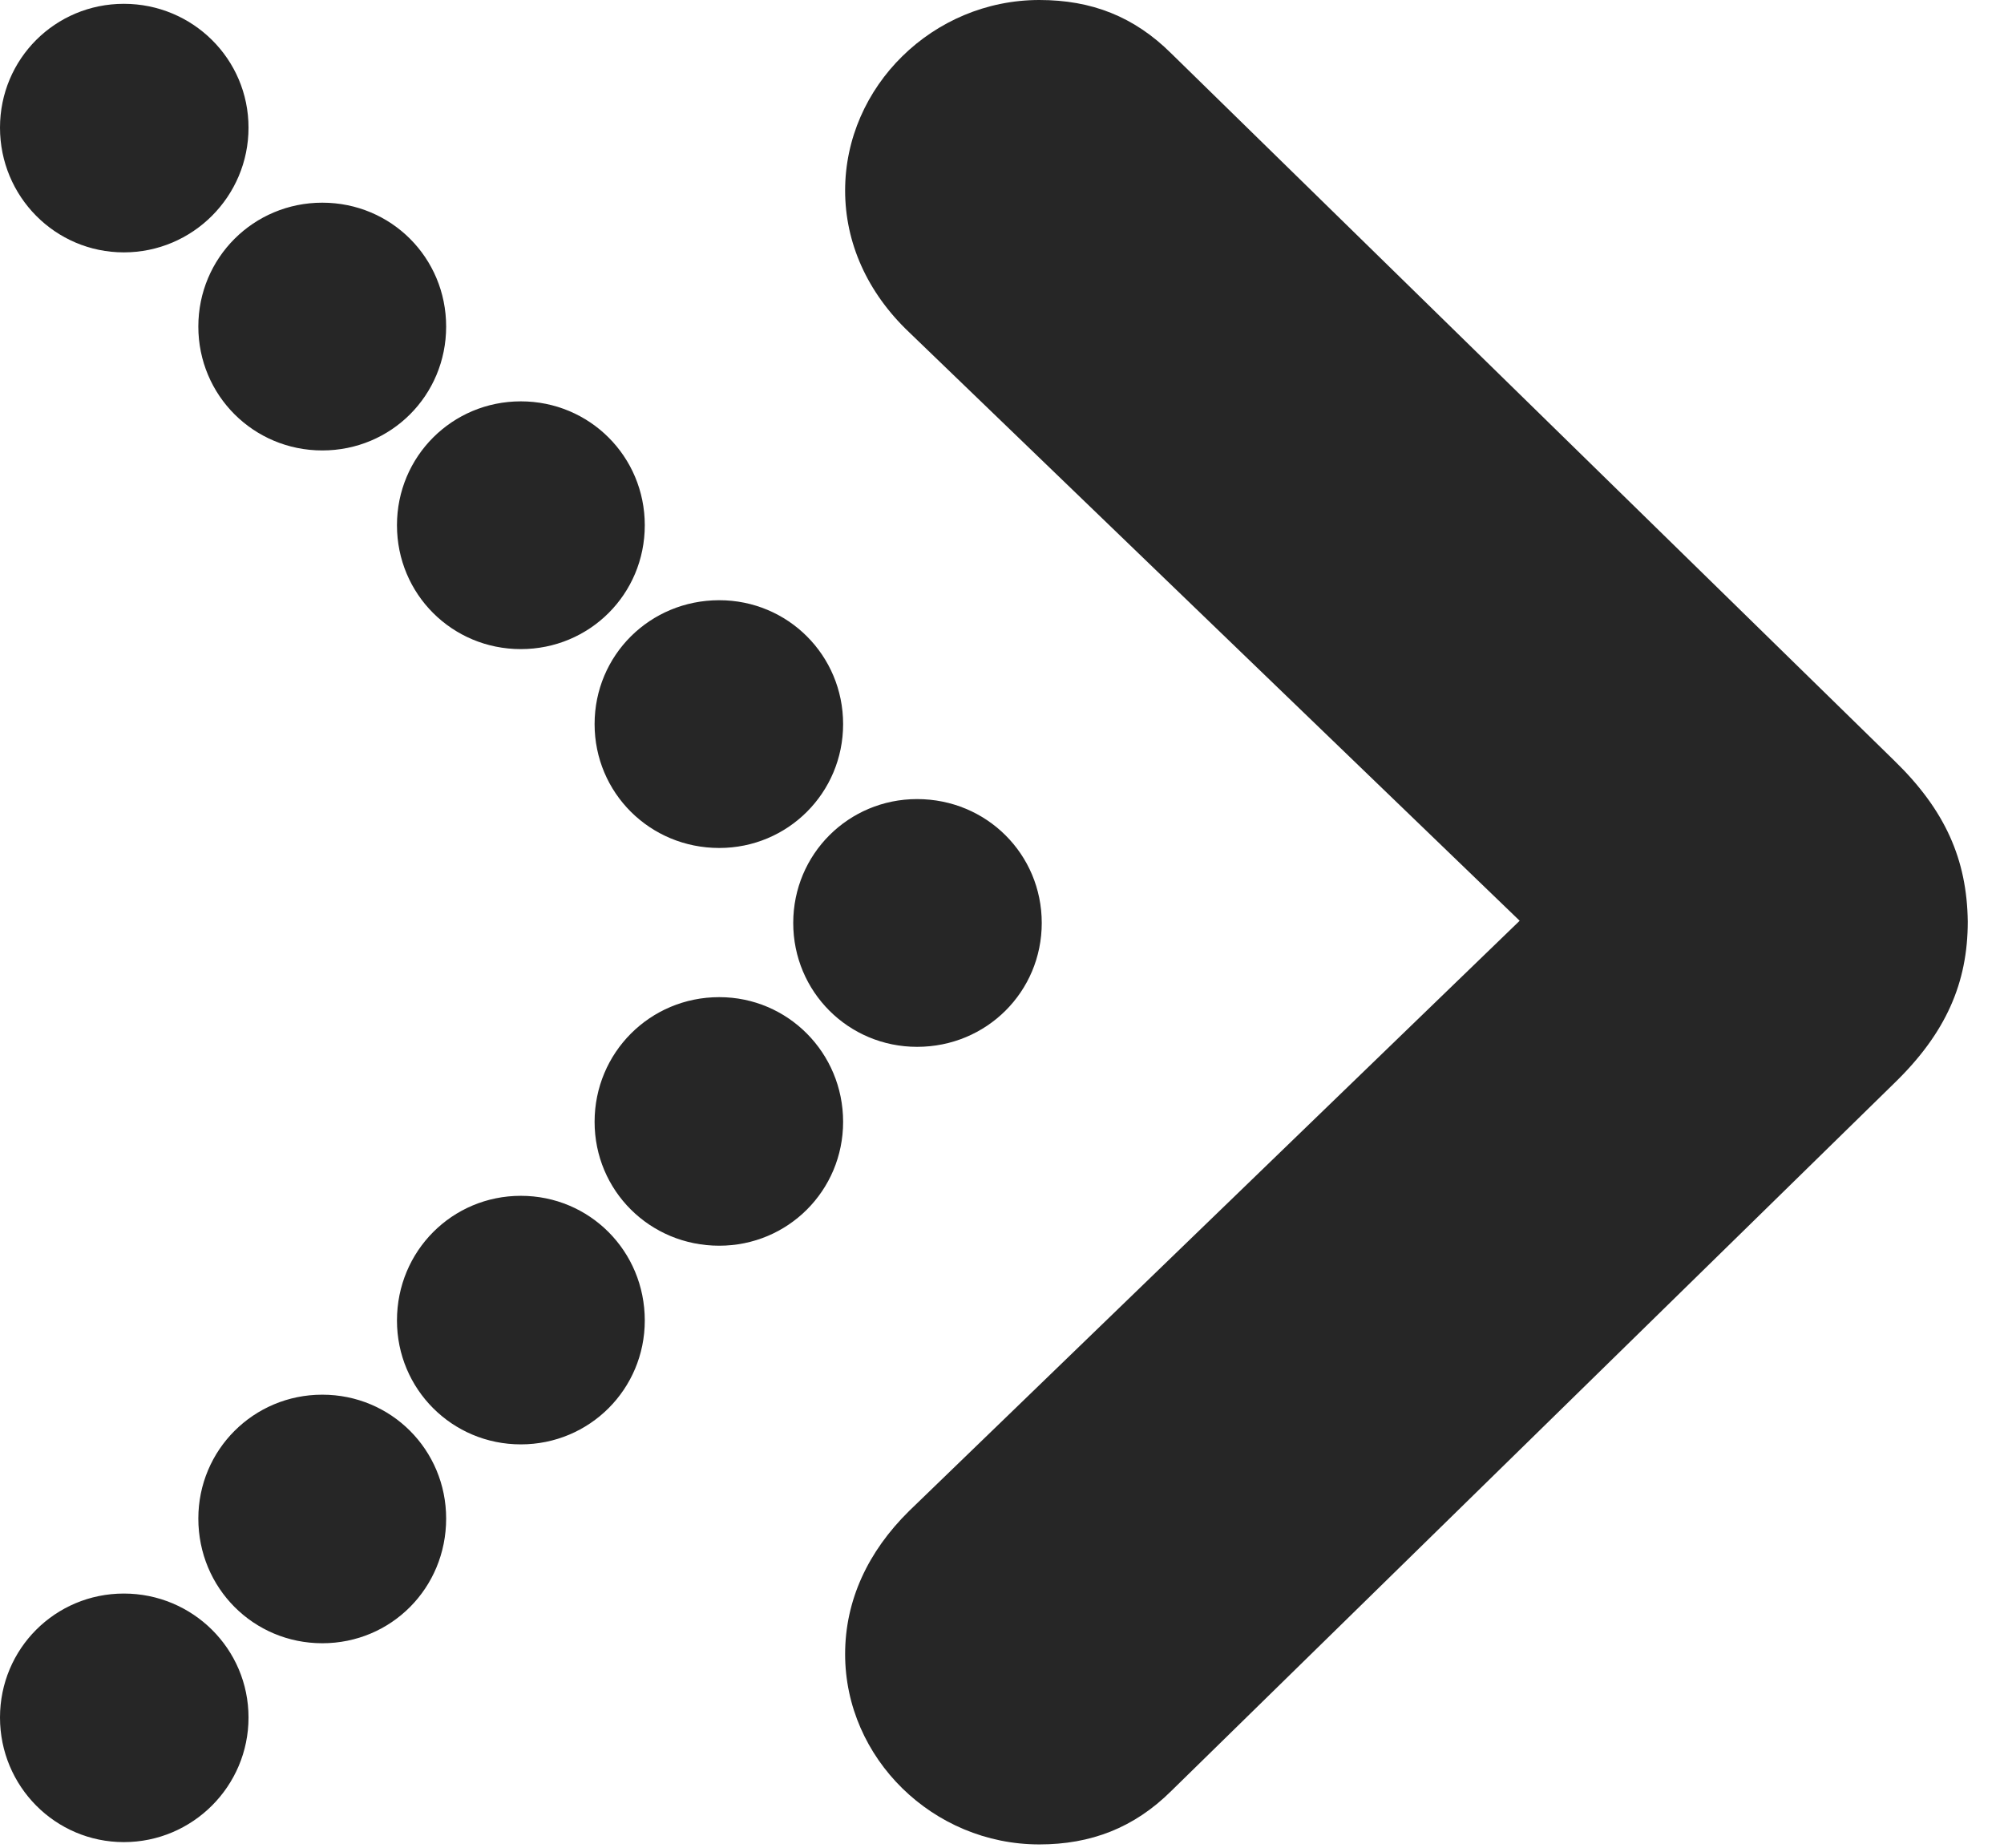 <?xml version="1.0" encoding="UTF-8"?>
<!--Generator: Apple Native CoreSVG 326-->
<!DOCTYPE svg PUBLIC "-//W3C//DTD SVG 1.1//EN" "http://www.w3.org/Graphics/SVG/1.1/DTD/svg11.dtd">
<svg version="1.1" xmlns="http://www.w3.org/2000/svg" xmlns:xlink="http://www.w3.org/1999/xlink"
       viewBox="0 0 19.966 18.408">
       <g>
              <rect height="18.408" opacity="0" width="19.966" x="0" y="0" />
              <path d="M10.355 18.373C10.868 18.373 11.299 18.208 11.669 17.841L18.874 10.789C19.388 10.29 19.605 9.79 19.605 9.18C19.597 8.561 19.38 8.07 18.874 7.578L11.669 0.532C11.299 0.165 10.876 0 10.355 0C9.295 0 8.42 0.861 8.42 1.898C8.42 2.416 8.639 2.912 9.057 3.309L15.485 9.504L15.485 8.839L9.057 15.052C8.647 15.456 8.42 15.942 8.42 16.477C8.42 17.515 9.295 18.373 10.355 18.373Z"
                     fill="currentColor" fill-opacity="0.85" />
              <path d="M1.234 2.514C1.919 2.514 2.476 1.957 2.476 1.272C2.476 0.587 1.919 0.038 1.234 0.038C0.55 0.038 0 0.587 0 1.272C0 1.957 0.55 2.514 1.234 2.514ZM3.211 4.487C3.898 4.487 4.445 3.938 4.445 3.253C4.445 2.568 3.898 2.019 3.211 2.019C2.526 2.019 1.976 2.568 1.976 3.253C1.976 3.938 2.526 4.487 3.211 4.487ZM5.189 6.466C5.874 6.466 6.424 5.919 6.424 5.232C6.424 4.547 5.874 3.998 5.189 3.998C4.505 3.998 3.955 4.547 3.955 5.232C3.955 5.919 4.505 6.466 5.189 6.466ZM7.166 8.447C7.85 8.447 8.4 7.897 8.4 7.213C8.4 6.528 7.85 5.979 7.166 5.979C6.474 5.979 5.924 6.528 5.924 7.213C5.924 7.897 6.474 8.447 7.166 8.447ZM9.137 10.428C9.829 10.428 10.379 9.879 10.379 9.194C10.379 8.509 9.829 7.96 9.137 7.96C8.453 7.96 7.903 8.509 7.903 9.194C7.903 9.879 8.453 10.428 9.137 10.428ZM7.166 12.409C7.85 12.409 8.4 11.86 8.4 11.175C8.4 10.488 7.85 9.933 7.166 9.933C6.474 9.933 5.924 10.488 5.924 11.175C5.924 11.86 6.474 12.409 7.166 12.409ZM5.189 14.388C5.874 14.388 6.424 13.838 6.424 13.154C6.424 12.462 5.874 11.912 5.189 11.912C4.505 11.912 3.955 12.462 3.955 13.154C3.955 13.838 4.505 14.388 5.189 14.388ZM3.211 16.369C3.898 16.369 4.445 15.819 4.445 15.127C4.445 14.443 3.898 13.893 3.211 13.893C2.526 13.893 1.976 14.443 1.976 15.127C1.976 15.819 2.526 16.369 3.211 16.369ZM1.234 18.35C1.919 18.35 2.476 17.793 2.476 17.109C2.476 16.424 1.919 15.874 1.234 15.874C0.55 15.874 0 16.424 0 17.109C0 17.793 0.55 18.35 1.234 18.35Z"
                     fill="currentColor" fill-opacity="0.85" />
       </g>
</svg>